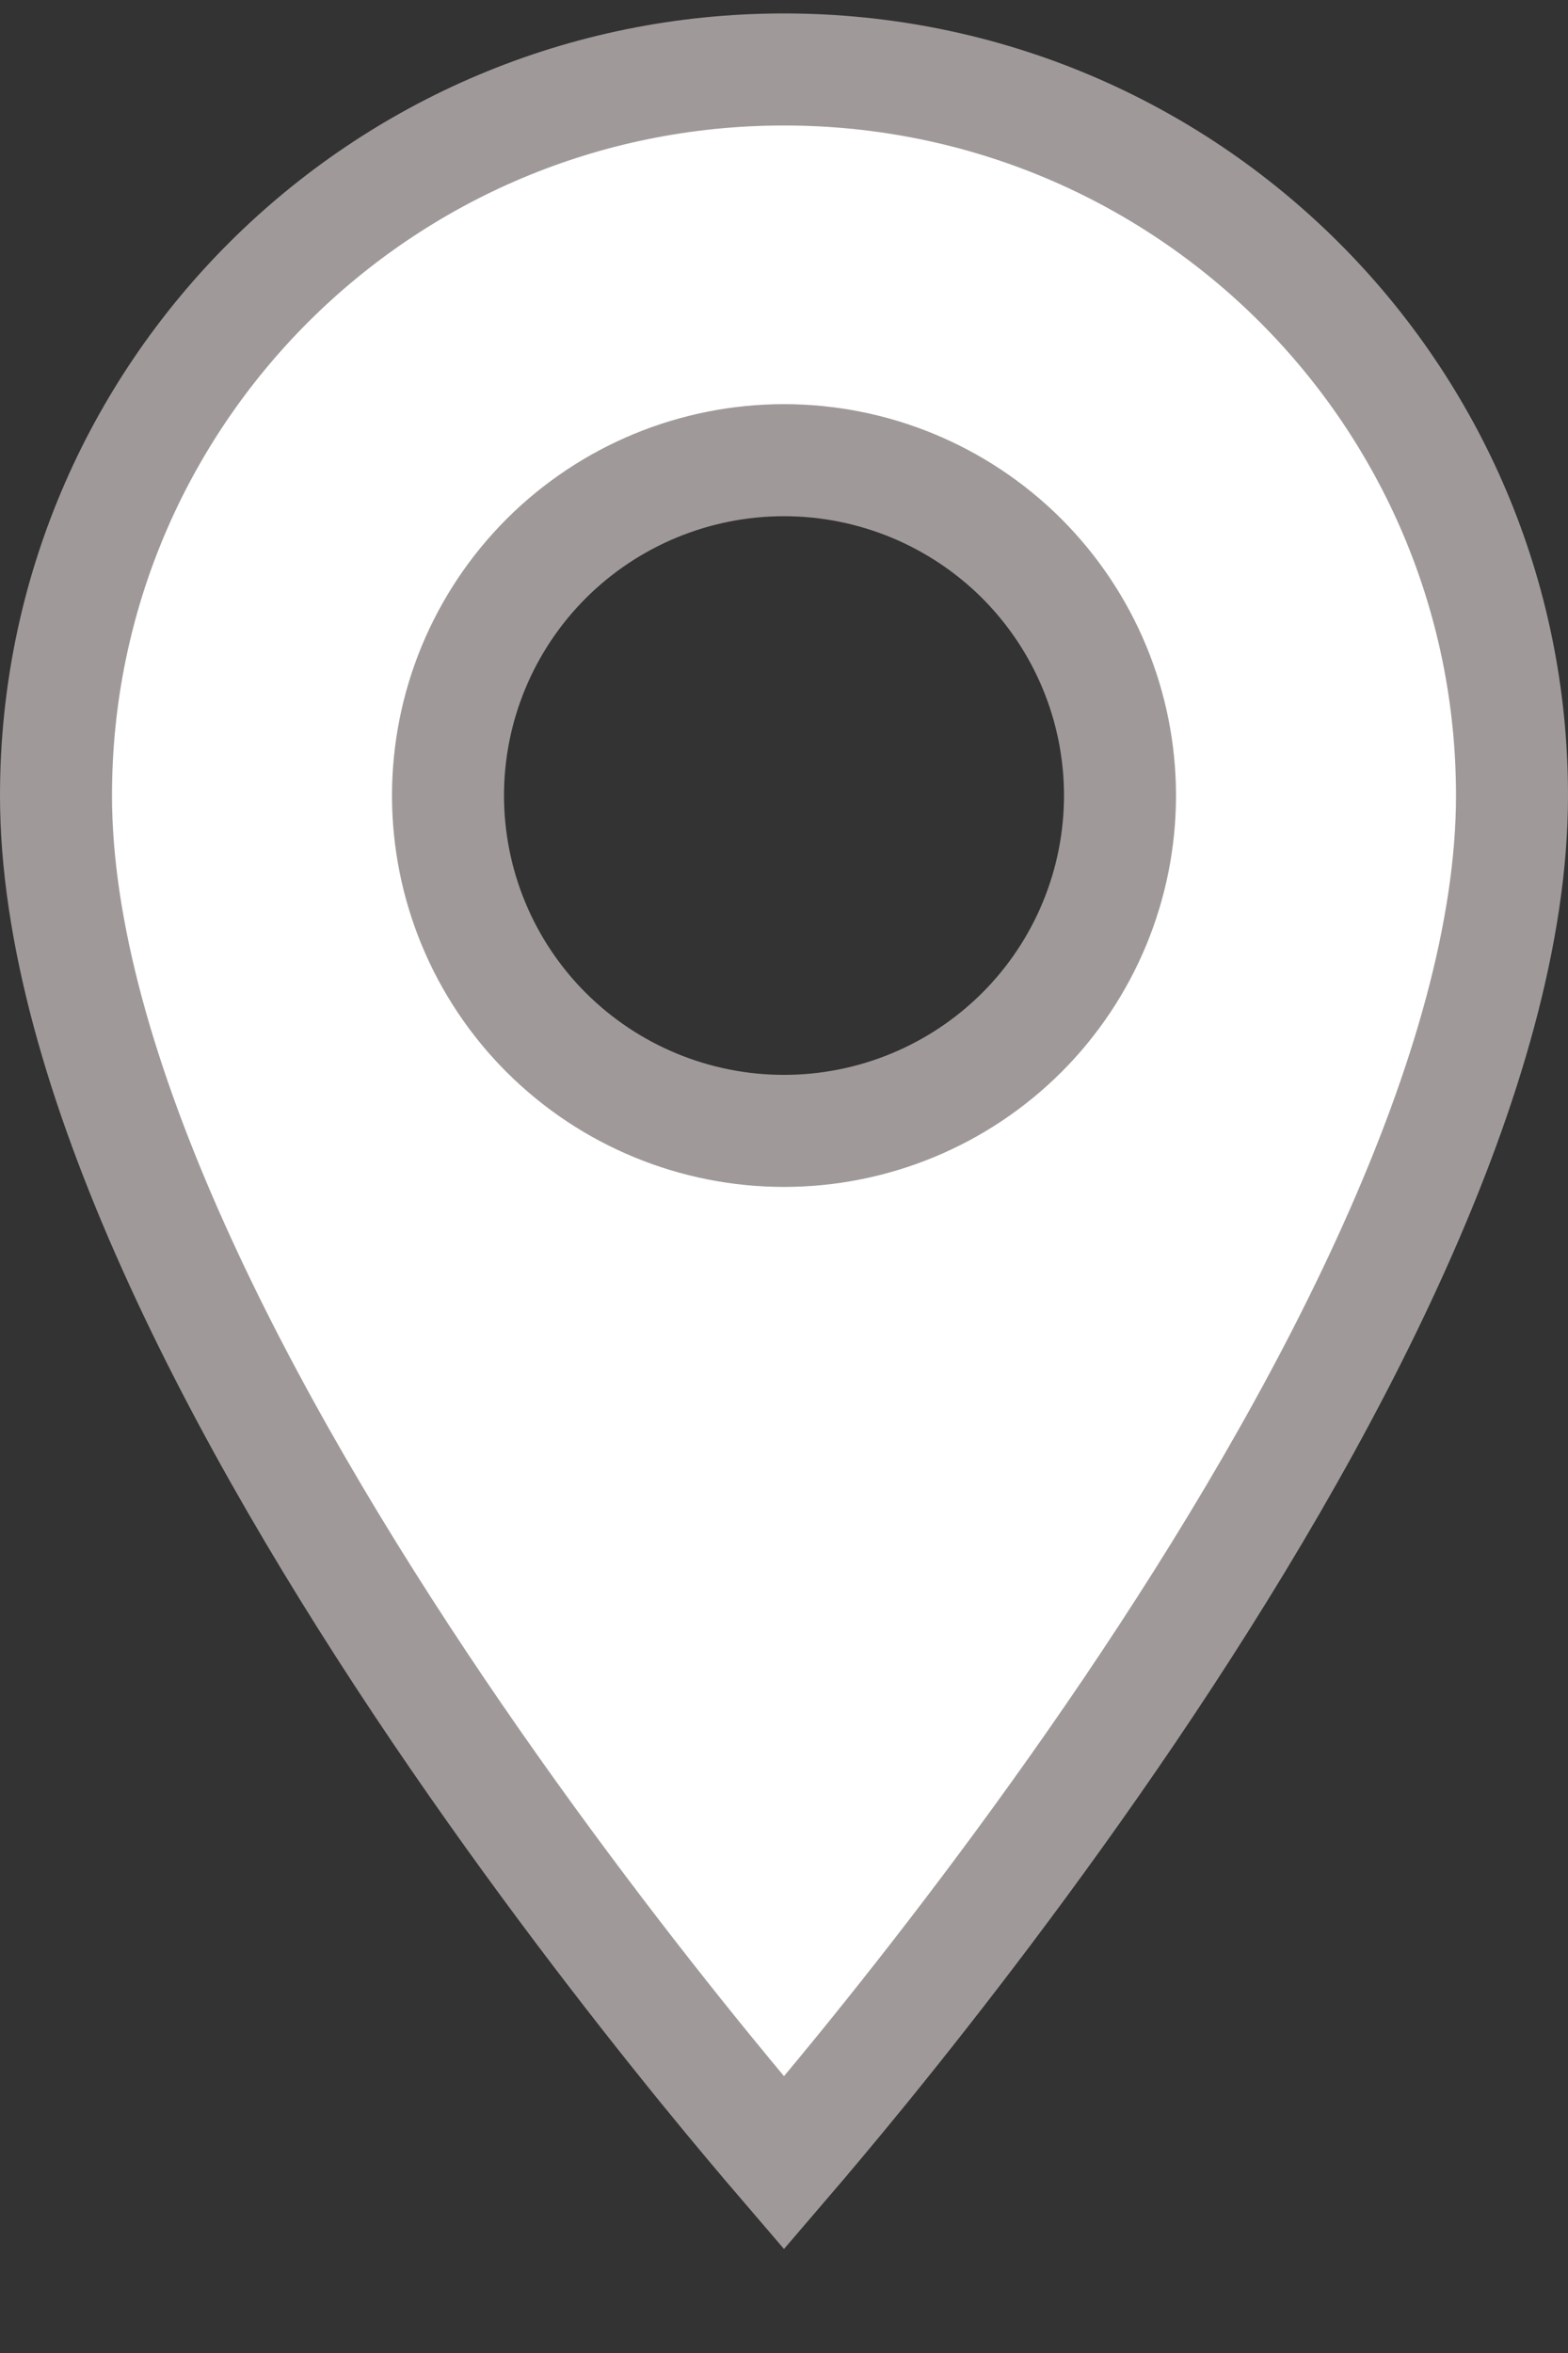 <svg width="14" height="21" viewBox="0 0 14 21" fill="none" xmlns="http://www.w3.org/2000/svg">
<rect x="0" y="0" width="14" height="21" fill="#333333" stroke="none"/>
<path d="M7 19.304C6.818 19.092 6.577 18.806 6.294 18.459C5.644 17.66 4.779 16.543 3.914 15.265C3.049 13.986 2.19 12.555 1.55 11.129C0.906 9.697 0.5 8.308 0.5 7.1C0.5 3.519 3.405 0.62 7 0.62C10.595 0.62 13.5 3.519 13.5 7.1C13.5 8.308 13.094 9.697 12.45 11.129C11.81 12.555 10.951 13.986 10.086 15.265C9.221 16.543 8.356 17.66 7.706 18.459C7.423 18.806 7.182 19.092 7 19.304ZM4.879 9.217C5.442 9.778 6.205 10.093 7 10.093C7.795 10.093 8.558 9.778 9.121 9.217C9.684 8.656 10 7.894 10 7.1C10 6.306 9.684 5.545 9.121 4.983C8.558 4.422 7.795 4.107 7 4.107C6.205 4.107 5.442 4.422 4.879 4.983C4.316 5.545 4 6.306 4 7.1C4 7.894 4.316 8.656 4.879 9.217Z" fill="white" stroke="#A09999"/>
</svg>
